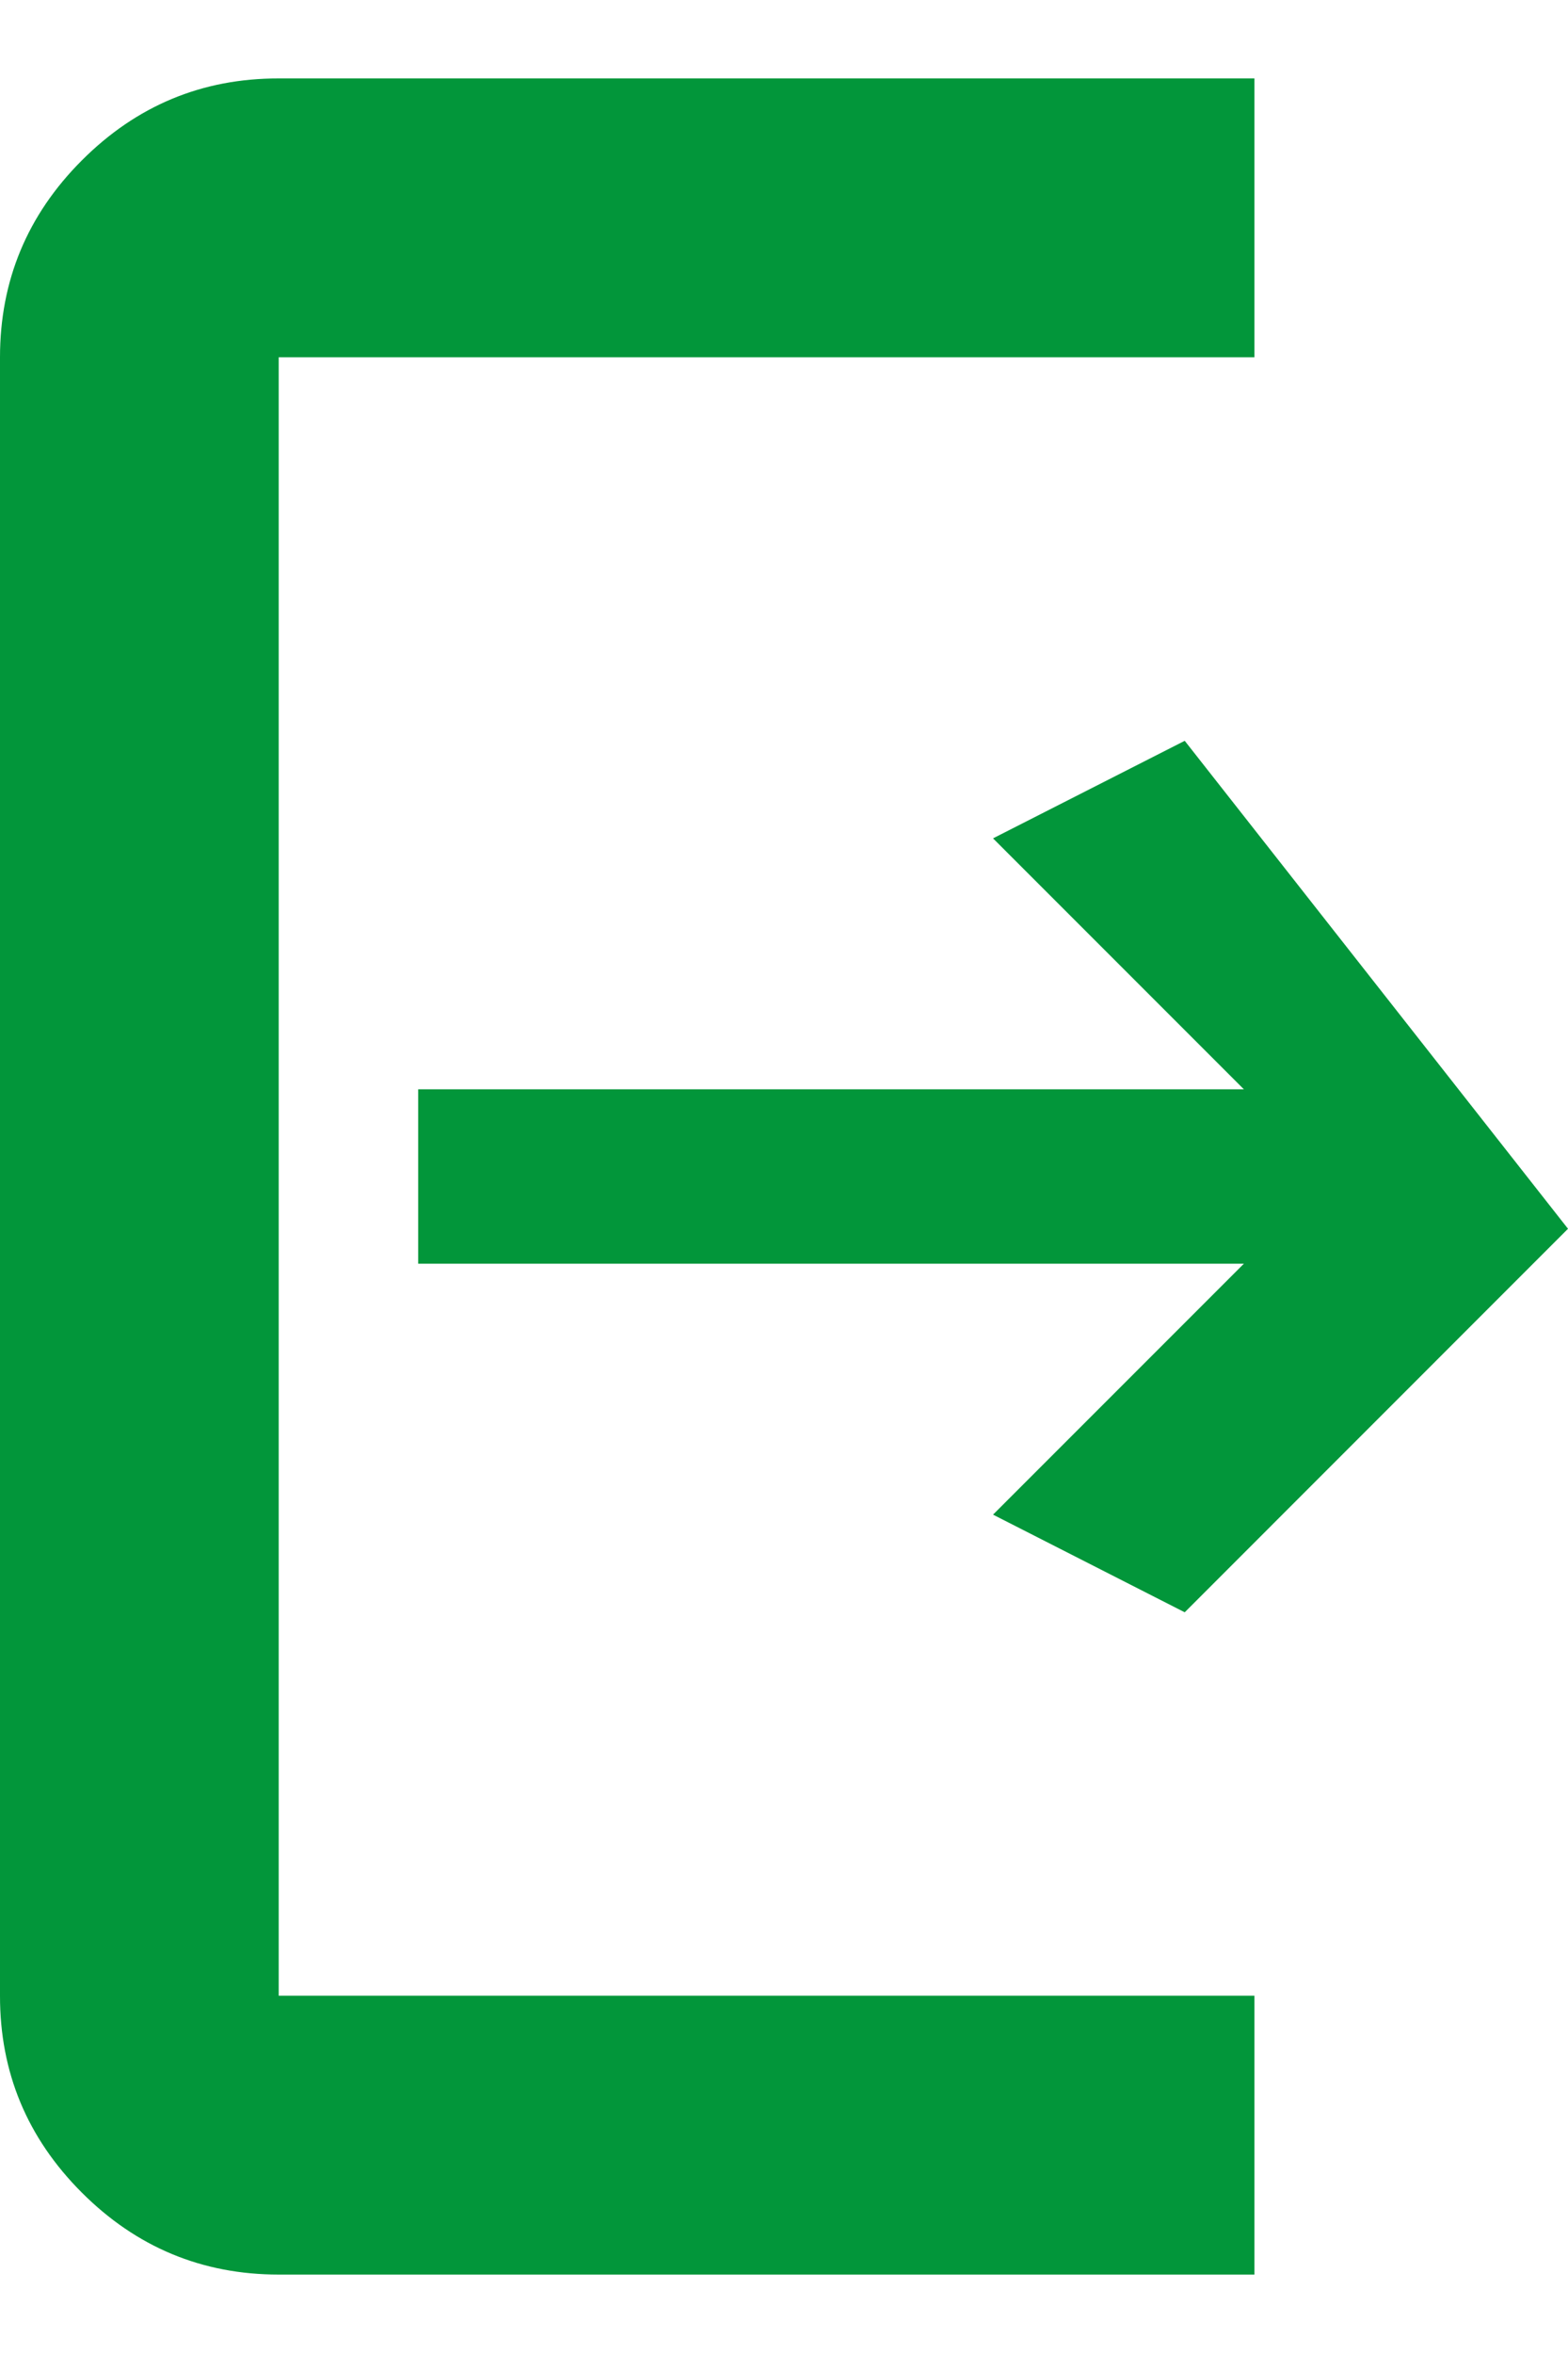 <svg width="16" height="24" viewBox="0 0 16 24" fill="none" xmlns="http://www.w3.org/2000/svg">
<path d="M2.844 23.2C2.062 23.2 1.392 22.921 0.835 22.364C0.277 21.806 -0.001 21.137 2.41464e-06 20.356V3.644C2.41464e-06 2.862 0.279 2.192 0.836 1.635C1.394 1.077 2.063 0.799 2.844 0.8H12.8V3.644H2.844V20.356H12.8V23.2H2.844ZM12.089 16.445L10.133 15.449L12.693 12.889H4.267V11.111H12.693L10.133 8.551L12.089 7.556L16 12.533L12.089 16.445Z" fill="#02963A"/>
</svg>
